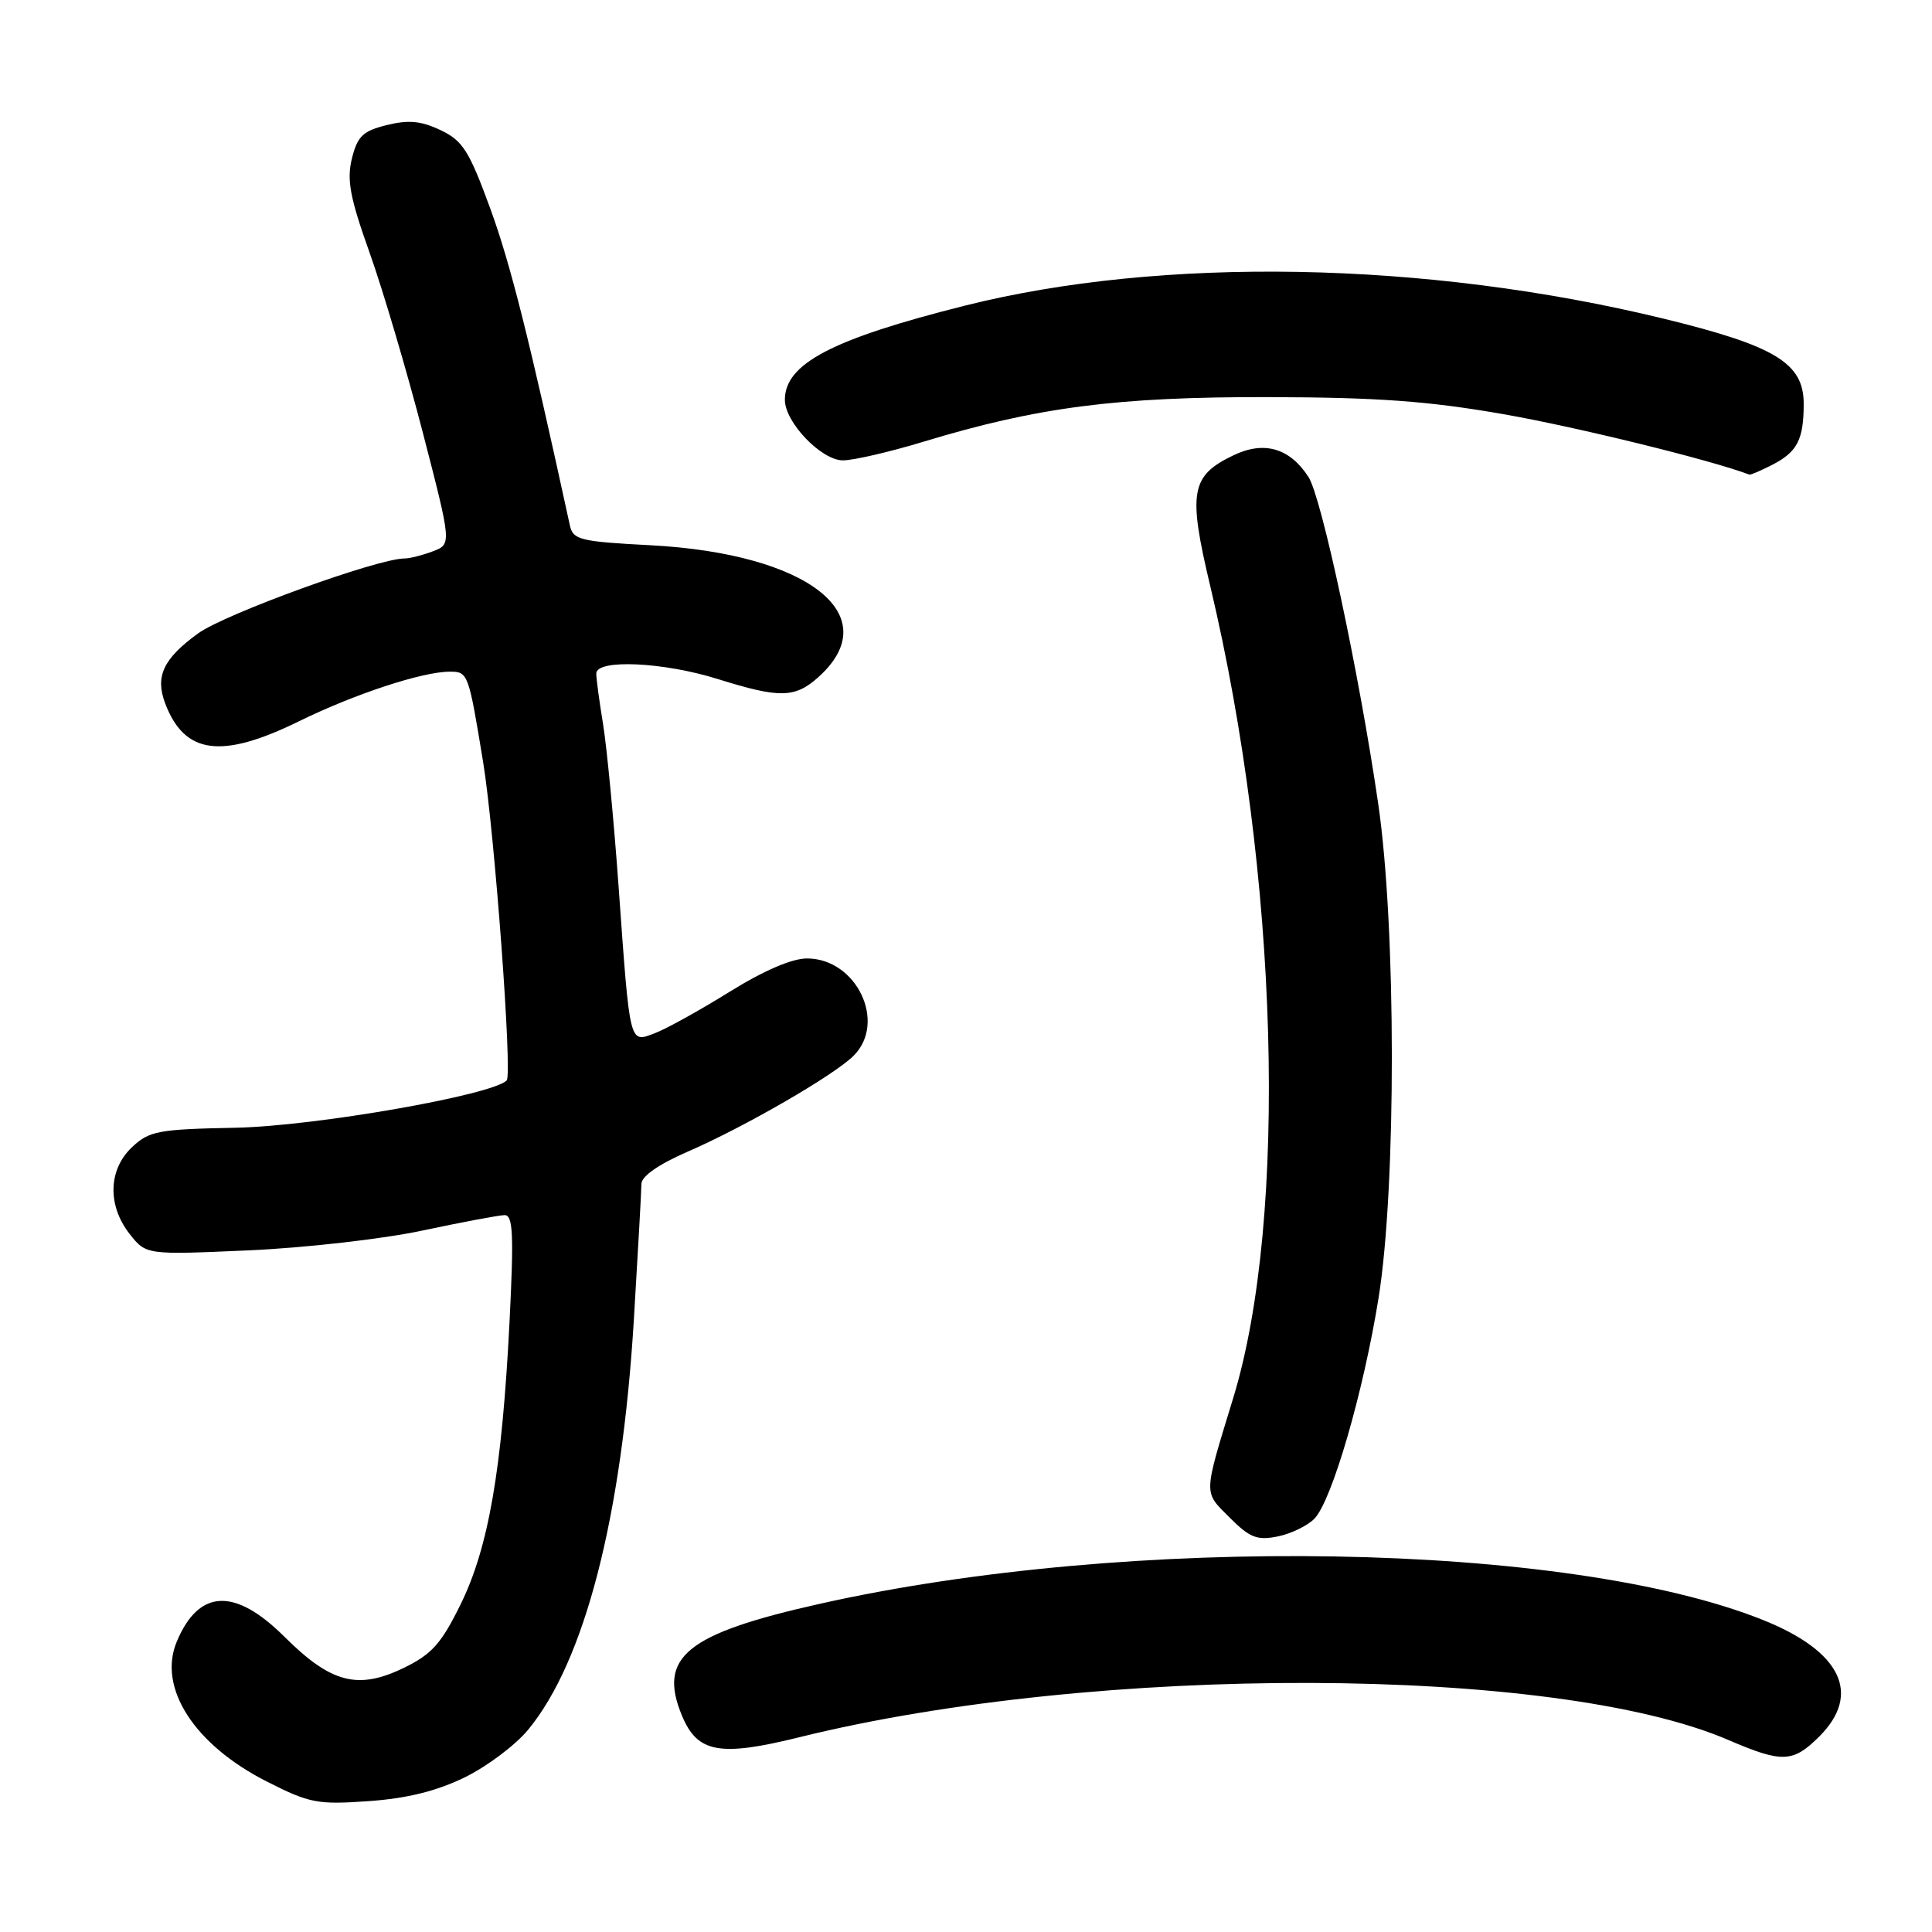 <?xml version="1.0" encoding="UTF-8" standalone="no"?>
<!DOCTYPE svg PUBLIC "-//W3C//DTD SVG 1.1//EN" "http://www.w3.org/Graphics/SVG/1.1/DTD/svg11.dtd" >
<svg xmlns="http://www.w3.org/2000/svg" xmlns:xlink="http://www.w3.org/1999/xlink" version="1.1" viewBox="0 0 256 256">
 <g >
 <path fill="currentColor"
d=" M 61.58 235.51 C 64.54 234.06 68.32 231.22 69.98 229.20 C 77.48 220.11 82.40 201.03 83.99 174.86 C 84.53 165.86 84.99 157.77 84.99 156.88 C 85.00 155.86 87.25 154.29 91.10 152.61 C 98.59 149.37 110.54 142.46 113.11 139.89 C 117.54 135.46 113.49 127.00 106.93 127.00 C 104.93 127.00 101.15 128.63 96.64 131.44 C 92.71 133.88 88.27 136.34 86.76 136.91 C 83.36 138.19 83.49 138.72 81.97 117.52 C 81.34 108.72 80.41 99.05 79.92 96.02 C 79.42 92.98 79.01 89.94 79.01 89.25 C 79.00 87.31 87.91 87.71 95.16 89.99 C 103.30 92.54 105.33 92.50 108.41 89.75 C 117.56 81.57 107.15 73.36 86.23 72.25 C 76.83 71.76 75.93 71.53 75.51 69.61 C 70.12 44.83 67.64 34.97 64.98 27.68 C 62.17 19.99 61.32 18.64 58.39 17.25 C 55.81 16.02 54.14 15.86 51.26 16.57 C 48.08 17.36 47.37 18.04 46.63 21.00 C 45.93 23.85 46.37 26.19 48.98 33.50 C 50.74 38.45 53.91 49.16 56.02 57.30 C 59.85 72.11 59.85 72.11 57.36 73.05 C 55.99 73.57 54.30 74.00 53.60 74.00 C 50.05 74.00 29.83 81.34 26.26 83.92 C 21.63 87.28 20.53 89.63 21.89 93.21 C 24.45 99.96 29.33 100.61 39.56 95.60 C 47.00 91.95 55.96 89.00 59.60 89.00 C 62.02 89.00 62.08 89.16 64.02 101.00 C 65.53 110.22 67.91 142.37 67.14 143.16 C 65.25 145.11 41.73 149.22 31.25 149.43 C 20.98 149.63 19.78 149.85 17.50 152.00 C 14.34 154.97 14.21 159.72 17.18 163.51 C 19.37 166.28 19.37 166.28 32.93 165.68 C 40.40 165.35 50.77 164.17 56.00 163.05 C 61.23 161.94 66.11 161.02 66.86 161.01 C 67.98 161.00 68.10 163.53 67.51 175.25 C 66.52 194.76 64.73 205.08 61.02 212.61 C 58.47 217.80 57.20 219.21 53.49 221.01 C 47.41 223.95 43.86 223.02 37.68 216.87 C 31.11 210.33 26.34 210.55 23.42 217.53 C 20.87 223.63 25.74 231.19 35.35 236.06 C 41.02 238.94 42.07 239.14 48.85 238.66 C 53.94 238.30 57.84 237.33 61.58 235.51 Z  M 241.08 230.08 C 246.70 224.45 243.96 218.80 233.59 214.65 C 207.71 204.29 149.73 203.29 108.64 212.51 C 90.91 216.48 87.12 219.56 90.38 227.37 C 92.43 232.27 95.37 232.80 105.93 230.19 C 145.29 220.45 205.96 220.63 229.00 230.55 C 236.17 233.63 237.57 233.58 241.08 230.08 Z  M 174.17 201.23 C 176.49 198.83 180.66 184.48 182.67 171.97 C 185.03 157.25 185.01 122.80 182.62 106.50 C 180.10 89.21 175.12 65.88 173.38 63.20 C 170.90 59.37 167.51 58.38 163.46 60.32 C 157.78 63.03 157.39 65.18 160.36 77.64 C 169.43 115.80 170.72 161.36 163.40 185.27 C 159.42 198.30 159.44 197.59 162.93 201.08 C 165.59 203.75 166.57 204.14 169.29 203.59 C 171.05 203.24 173.25 202.17 174.17 201.23 Z  M 234.93 61.54 C 238.16 59.86 239.00 58.21 239.00 53.51 C 239.00 48.11 235.25 45.83 220.38 42.21 C 188.96 34.57 153.90 33.93 127.73 40.53 C 110.22 44.94 104.00 48.20 104.00 52.98 C 104.00 55.96 108.84 61.00 111.69 61.00 C 113.08 61.00 117.88 59.89 122.36 58.53 C 137.49 53.94 148.01 52.58 168.00 52.62 C 182.49 52.65 189.26 53.14 199.21 54.88 C 208.82 56.56 226.68 60.94 231.80 62.89 C 231.96 62.95 233.37 62.34 234.93 61.54 Z "/>
</g>
</svg>
